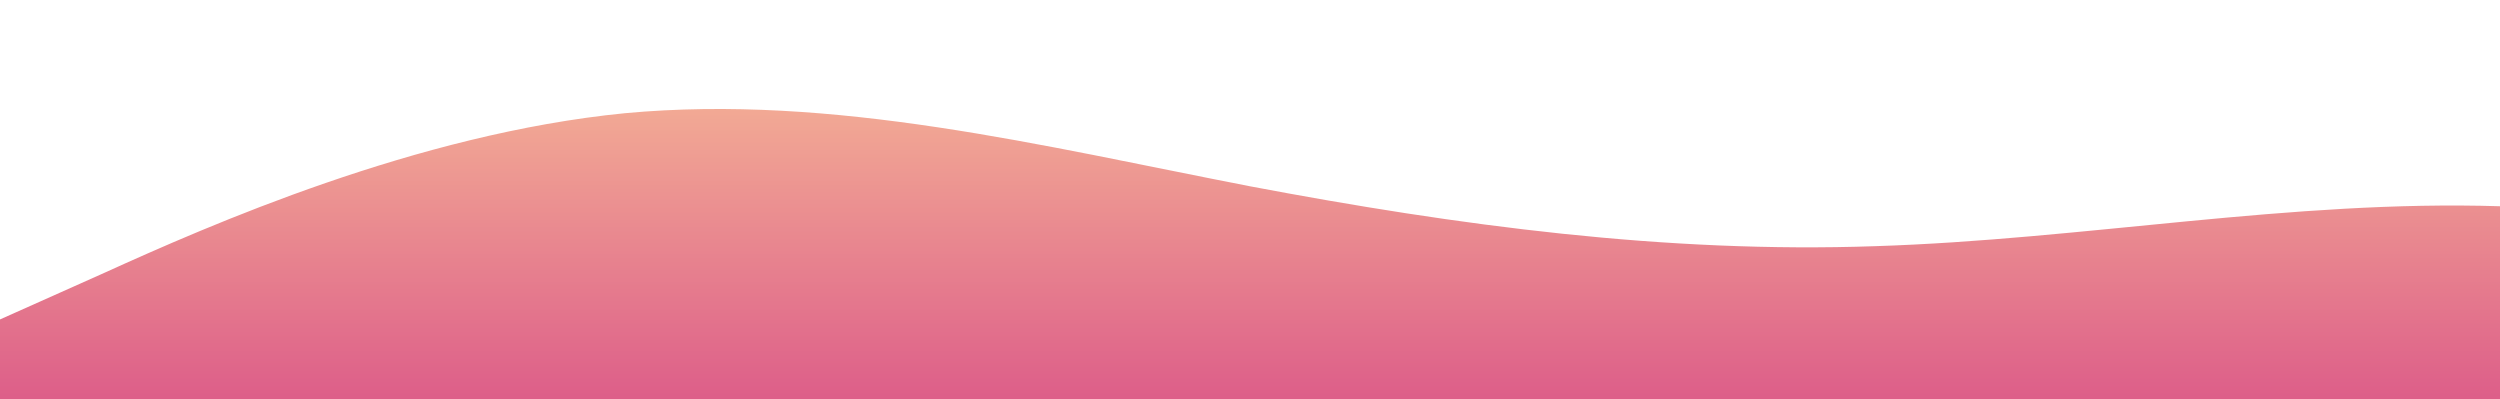 <?xml version="1.0" standalone="no"?>
<svg xmlns:xlink="http://www.w3.org/1999/xlink" id="wave" style="transform:rotate(0deg); transition: 0.3s" viewBox="0 0 1440 230" version="1.1" xmlns="http://www.w3.org/2000/svg"><defs><linearGradient id="sw-gradient-0" x1="0" x2="0" y1="1" y2="0"><stop stop-color="rgba(221, 94, 137, 1)" offset="0%"/><stop stop-color="rgba(247, 187, 151, 1)" offset="100%"/></linearGradient></defs><path style="transform:translate(0, 0px); opacity:1" fill="url(#sw-gradient-0)" d="M0,184L60,157.2C120,130,240,77,360,65.2C480,54,600,84,720,107.3C840,130,960,146,1080,141.8C1200,138,1320,115,1440,118.8C1560,123,1680,153,1800,141.8C1920,130,2040,77,2160,80.5C2280,84,2400,146,2520,145.7C2640,146,2760,84,2880,53.7C3000,23,3120,23,3240,42.2C3360,61,3480,100,3600,103.5C3720,107,3840,77,3960,88.2C4080,100,4200,153,4320,180.2C4440,207,4560,207,4680,184C4800,161,4920,115,5040,88.2C5160,61,5280,54,5400,57.5C5520,61,5640,77,5760,72.8C5880,69,6000,46,6120,57.5C6240,69,6360,115,6480,134.2C6600,153,6720,146,6840,153.3C6960,161,7080,184,7200,168.7C7320,153,7440,100,7560,88.2C7680,77,7800,107,7920,134.2C8040,161,8160,184,8280,168.7C8400,153,8520,100,8580,72.8L8640,46L8640,230L8580,230C8520,230,8400,230,8280,230C8160,230,8040,230,7920,230C7800,230,7680,230,7560,230C7440,230,7320,230,7200,230C7080,230,6960,230,6840,230C6720,230,6600,230,6480,230C6360,230,6240,230,6120,230C6000,230,5880,230,5760,230C5640,230,5520,230,5400,230C5280,230,5160,230,5040,230C4920,230,4800,230,4680,230C4560,230,4440,230,4320,230C4200,230,4080,230,3960,230C3840,230,3720,230,3600,230C3480,230,3360,230,3240,230C3120,230,3000,230,2880,230C2760,230,2640,230,2520,230C2400,230,2280,230,2160,230C2040,230,1920,230,1800,230C1680,230,1560,230,1440,230C1320,230,1200,230,1080,230C960,230,840,230,720,230C600,230,480,230,360,230C240,230,120,230,60,230L0,230Z"/></svg>